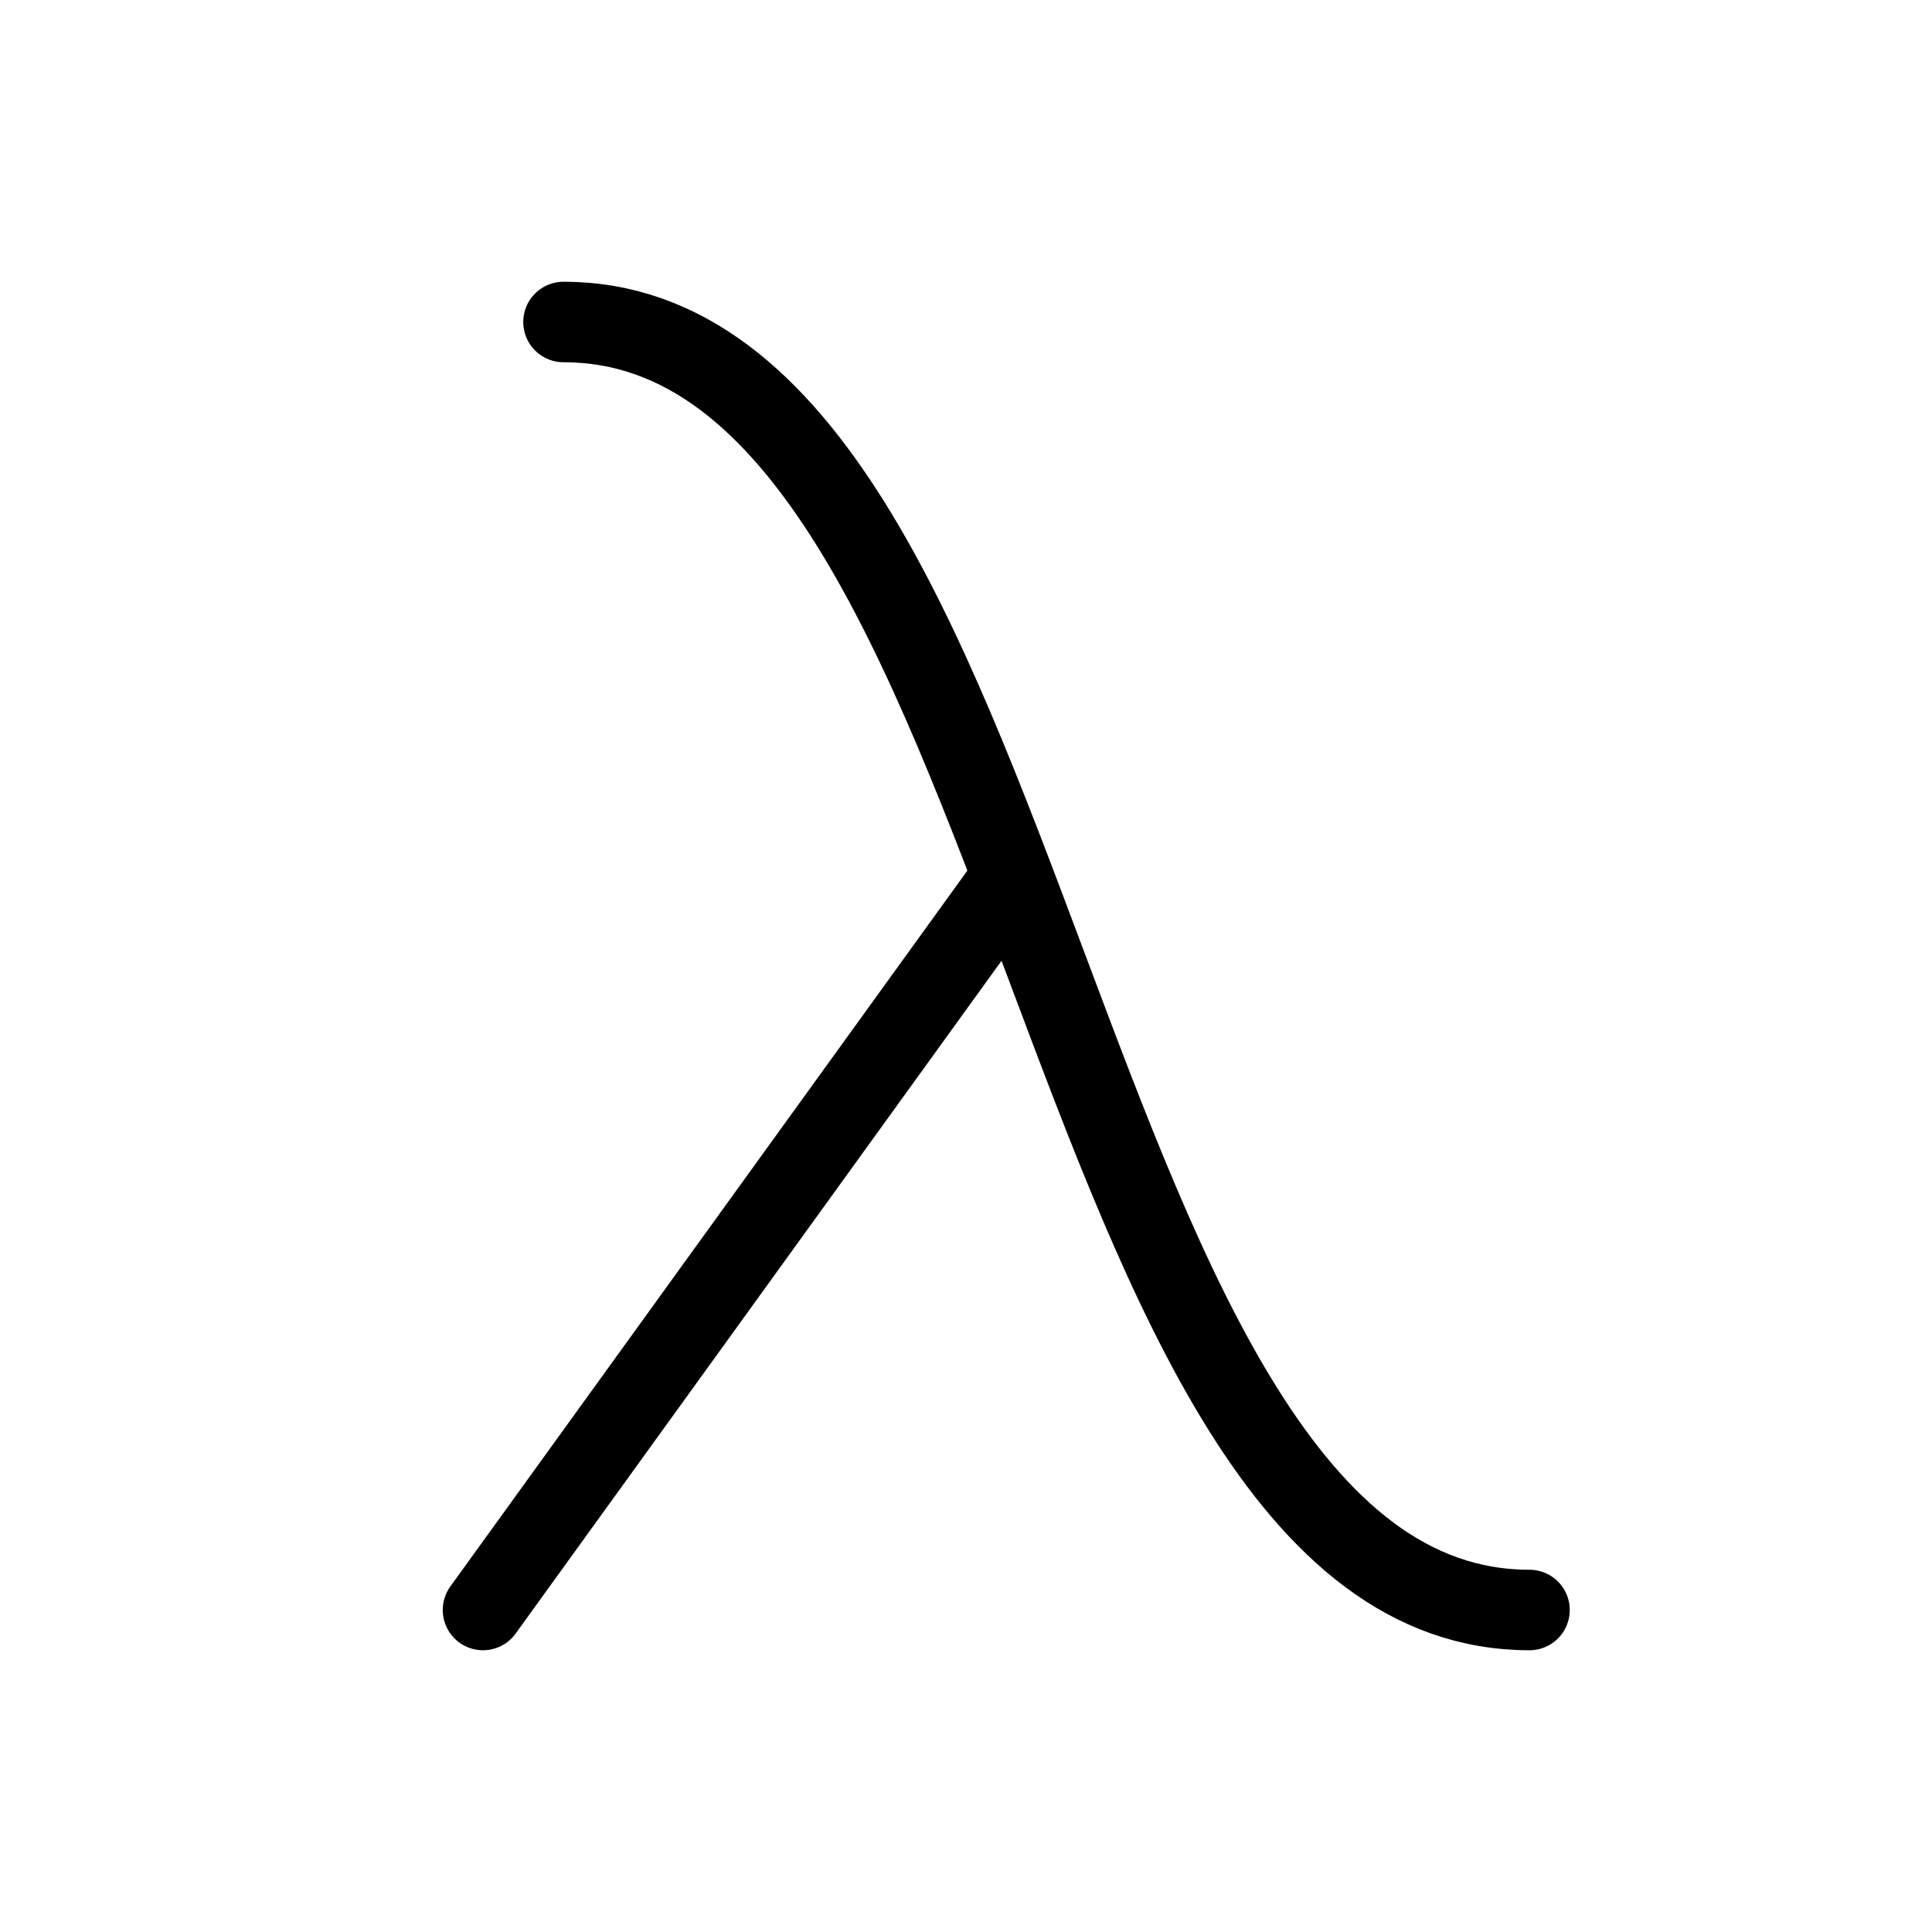 <svg xmlns="http://www.w3.org/2000/svg" viewBox="0 0 24 24" stroke-width="1" stroke="currentColor" fill="none" stroke-linecap="round" stroke-linejoin="round">
  <path stroke="none" d="M0 0h24v24H0z" fill="none"/>
  <path d="M6 20l6.5 -9" />
  <path d="M19 20c-6 0 -6 -16 -12 -16" />
</svg>



